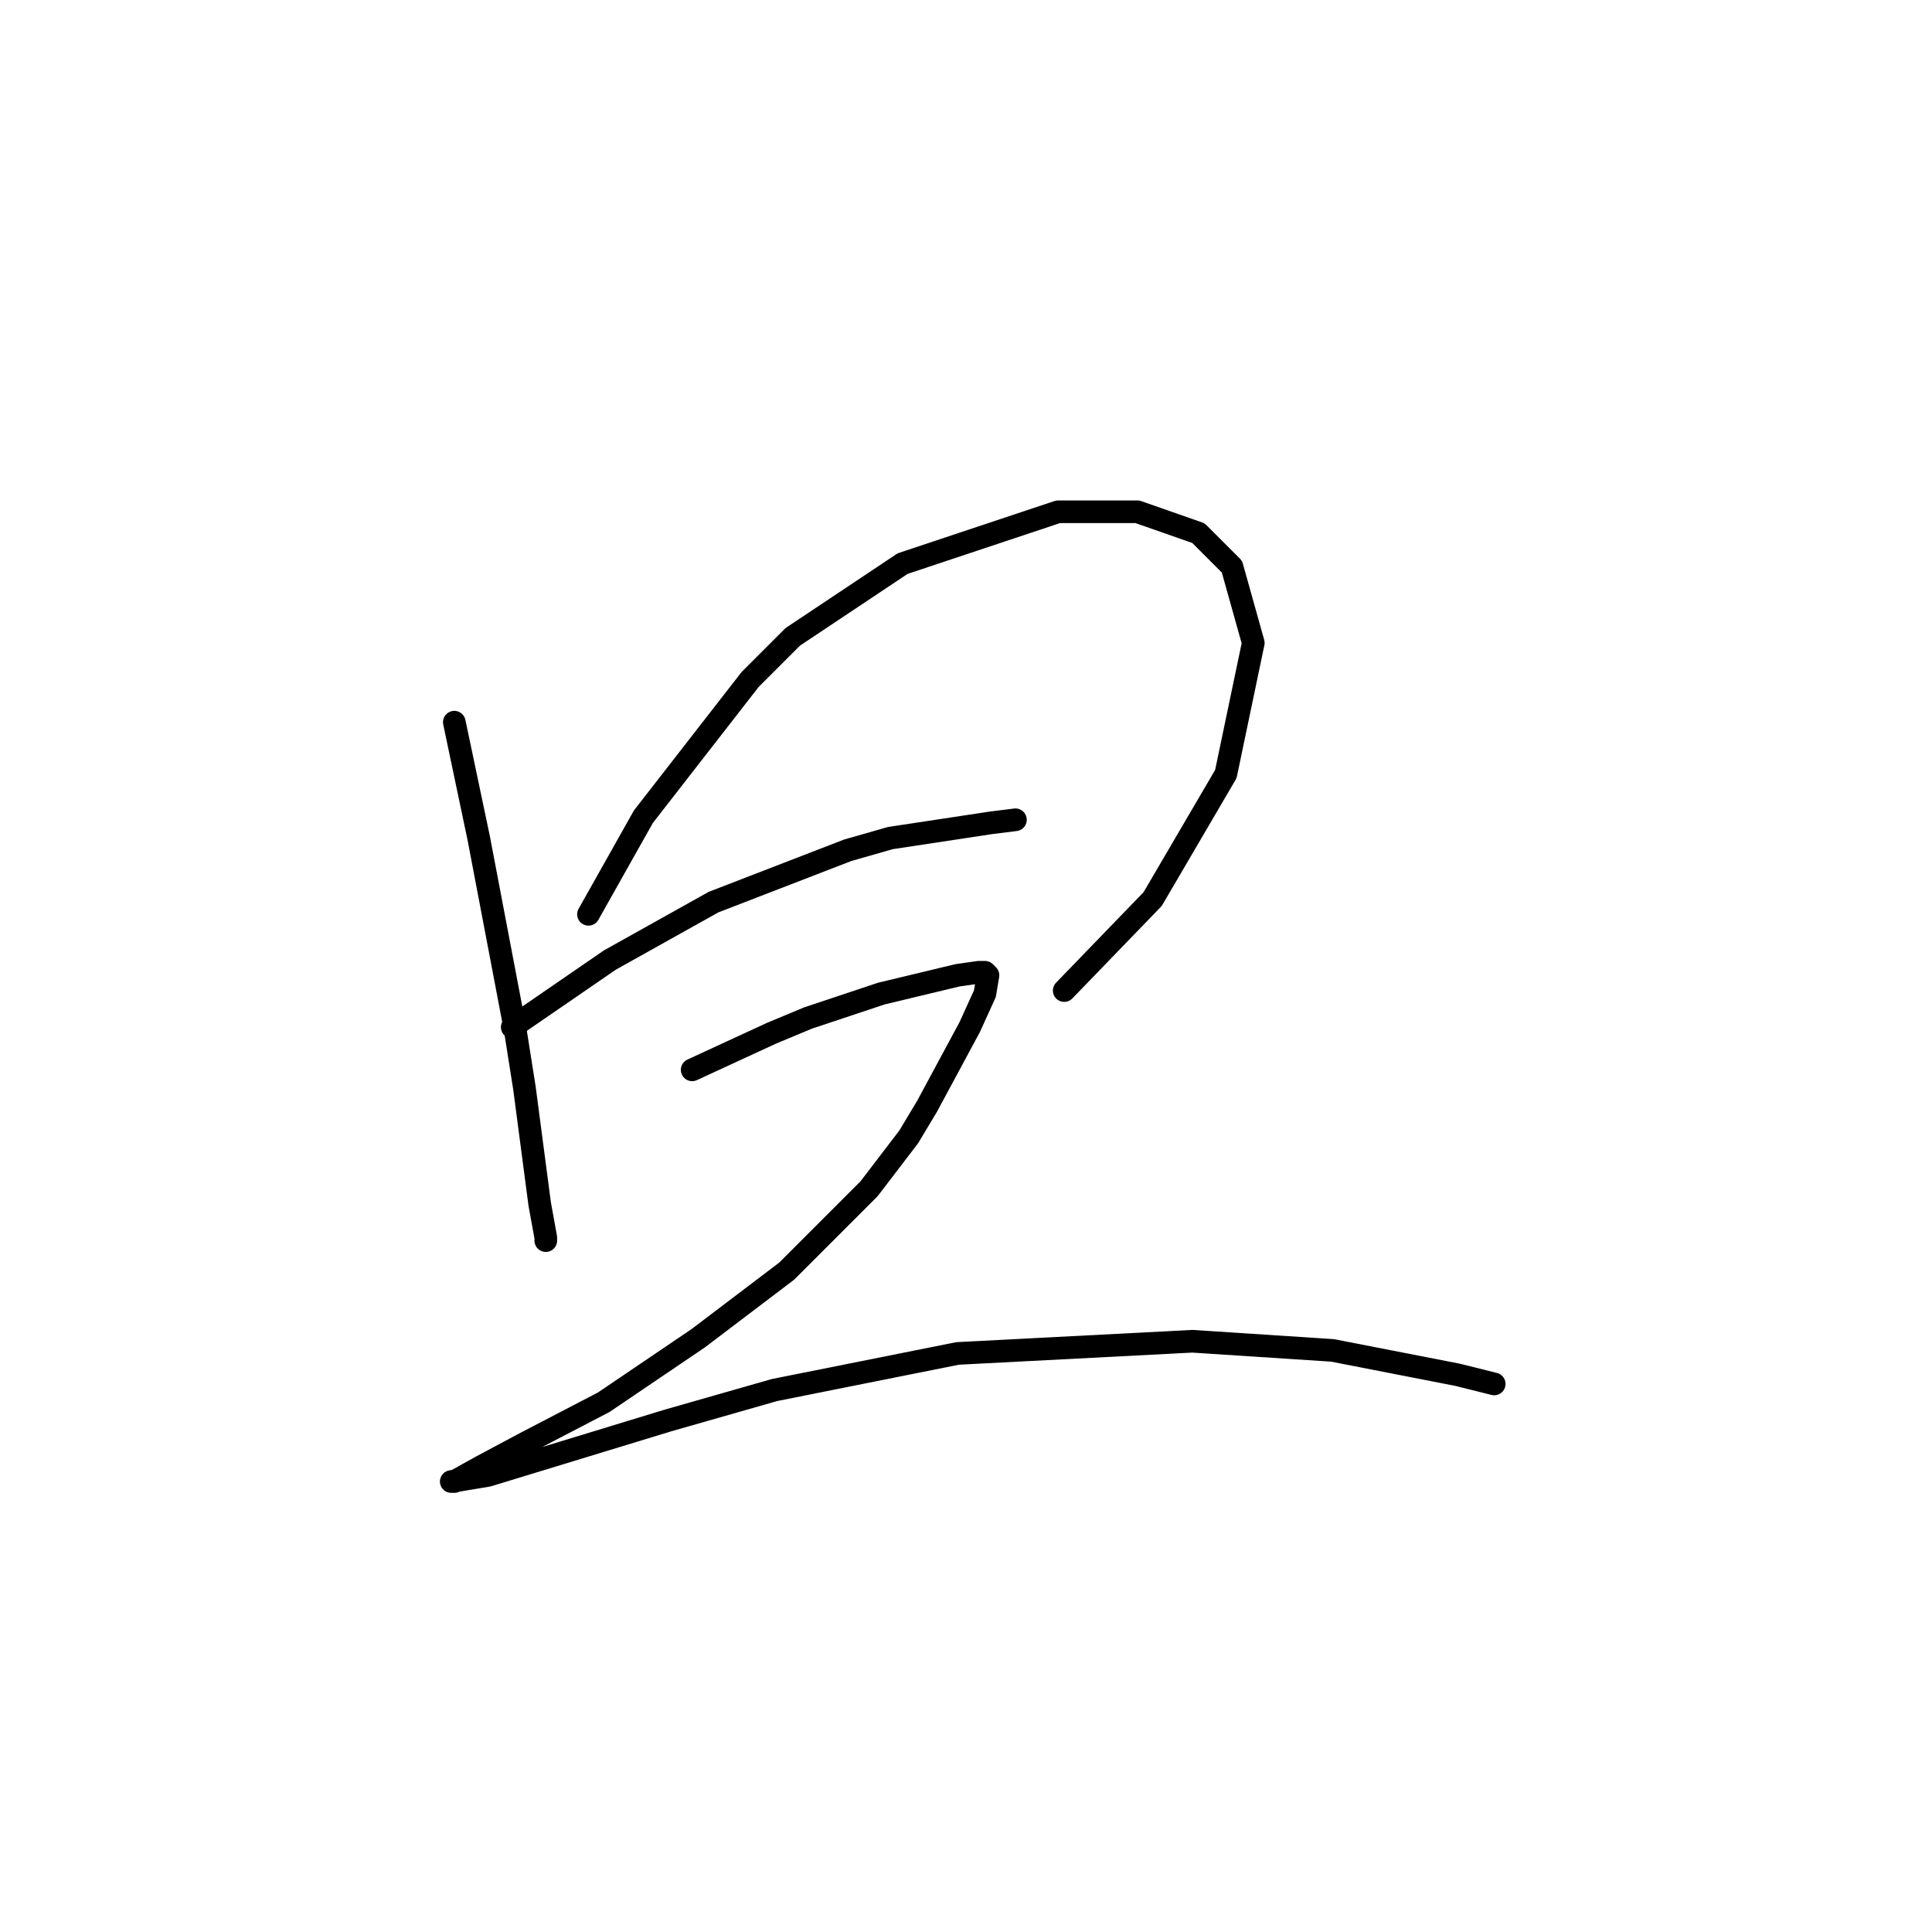 <?xml version="1.0" standalone="no"?>
    <svg width="256" height="256" xmlns="http://www.w3.org/2000/svg" version="1.1">
    <polyline stroke="black" stroke-width="3" stroke-linecap="round" fill="transparent" stroke-linejoin="round" points="60.198 95.694 61.814 103.372 63.43 111.049 65.047 119.535 68.279 136.507 69.492 144.184 71.512 159.539 72.32 163.984 72.32 164.388 72.32 164.388 " />
        <polyline stroke="black" stroke-width="3" stroke-linecap="round" fill="transparent" stroke-linejoin="round" points="77.977 121.151 81.614 114.686 85.251 108.221 99.394 90.037 105.051 84.38 119.598 74.682 140.206 67.813 150.712 67.813 158.794 70.641 163.239 75.086 166.067 85.188 162.431 102.564 152.733 119.131 141.014 131.254 141.014 131.254 " />
        <polyline stroke="black" stroke-width="3" stroke-linecap="round" fill="transparent" stroke-linejoin="round" points="67.875 136.102 74.341 131.658 80.806 127.213 94.545 119.535 112.324 112.666 117.981 111.049 131.316 109.029 134.549 108.625 134.549 108.625 " />
        <polyline stroke="black" stroke-width="3" stroke-linecap="round" fill="transparent" stroke-linejoin="round" points="91.716 141.76 96.969 139.335 102.222 136.911 107.071 134.89 116.769 131.658 126.871 129.233 129.7 128.829 130.508 128.829 130.912 129.233 130.508 131.658 128.488 136.103 122.83 146.609 120.406 150.649 115.153 157.519 104.243 168.429 92.524 177.319 79.998 185.805 69.896 191.058 63.834 194.29 60.198 196.311 59.794 196.311 64.643 195.503 88.483 188.229 102.626 184.188 126.871 179.339 157.986 177.723 176.573 178.935 193.141 182.168 197.99 183.38 197.99 183.38 " />
        </svg>